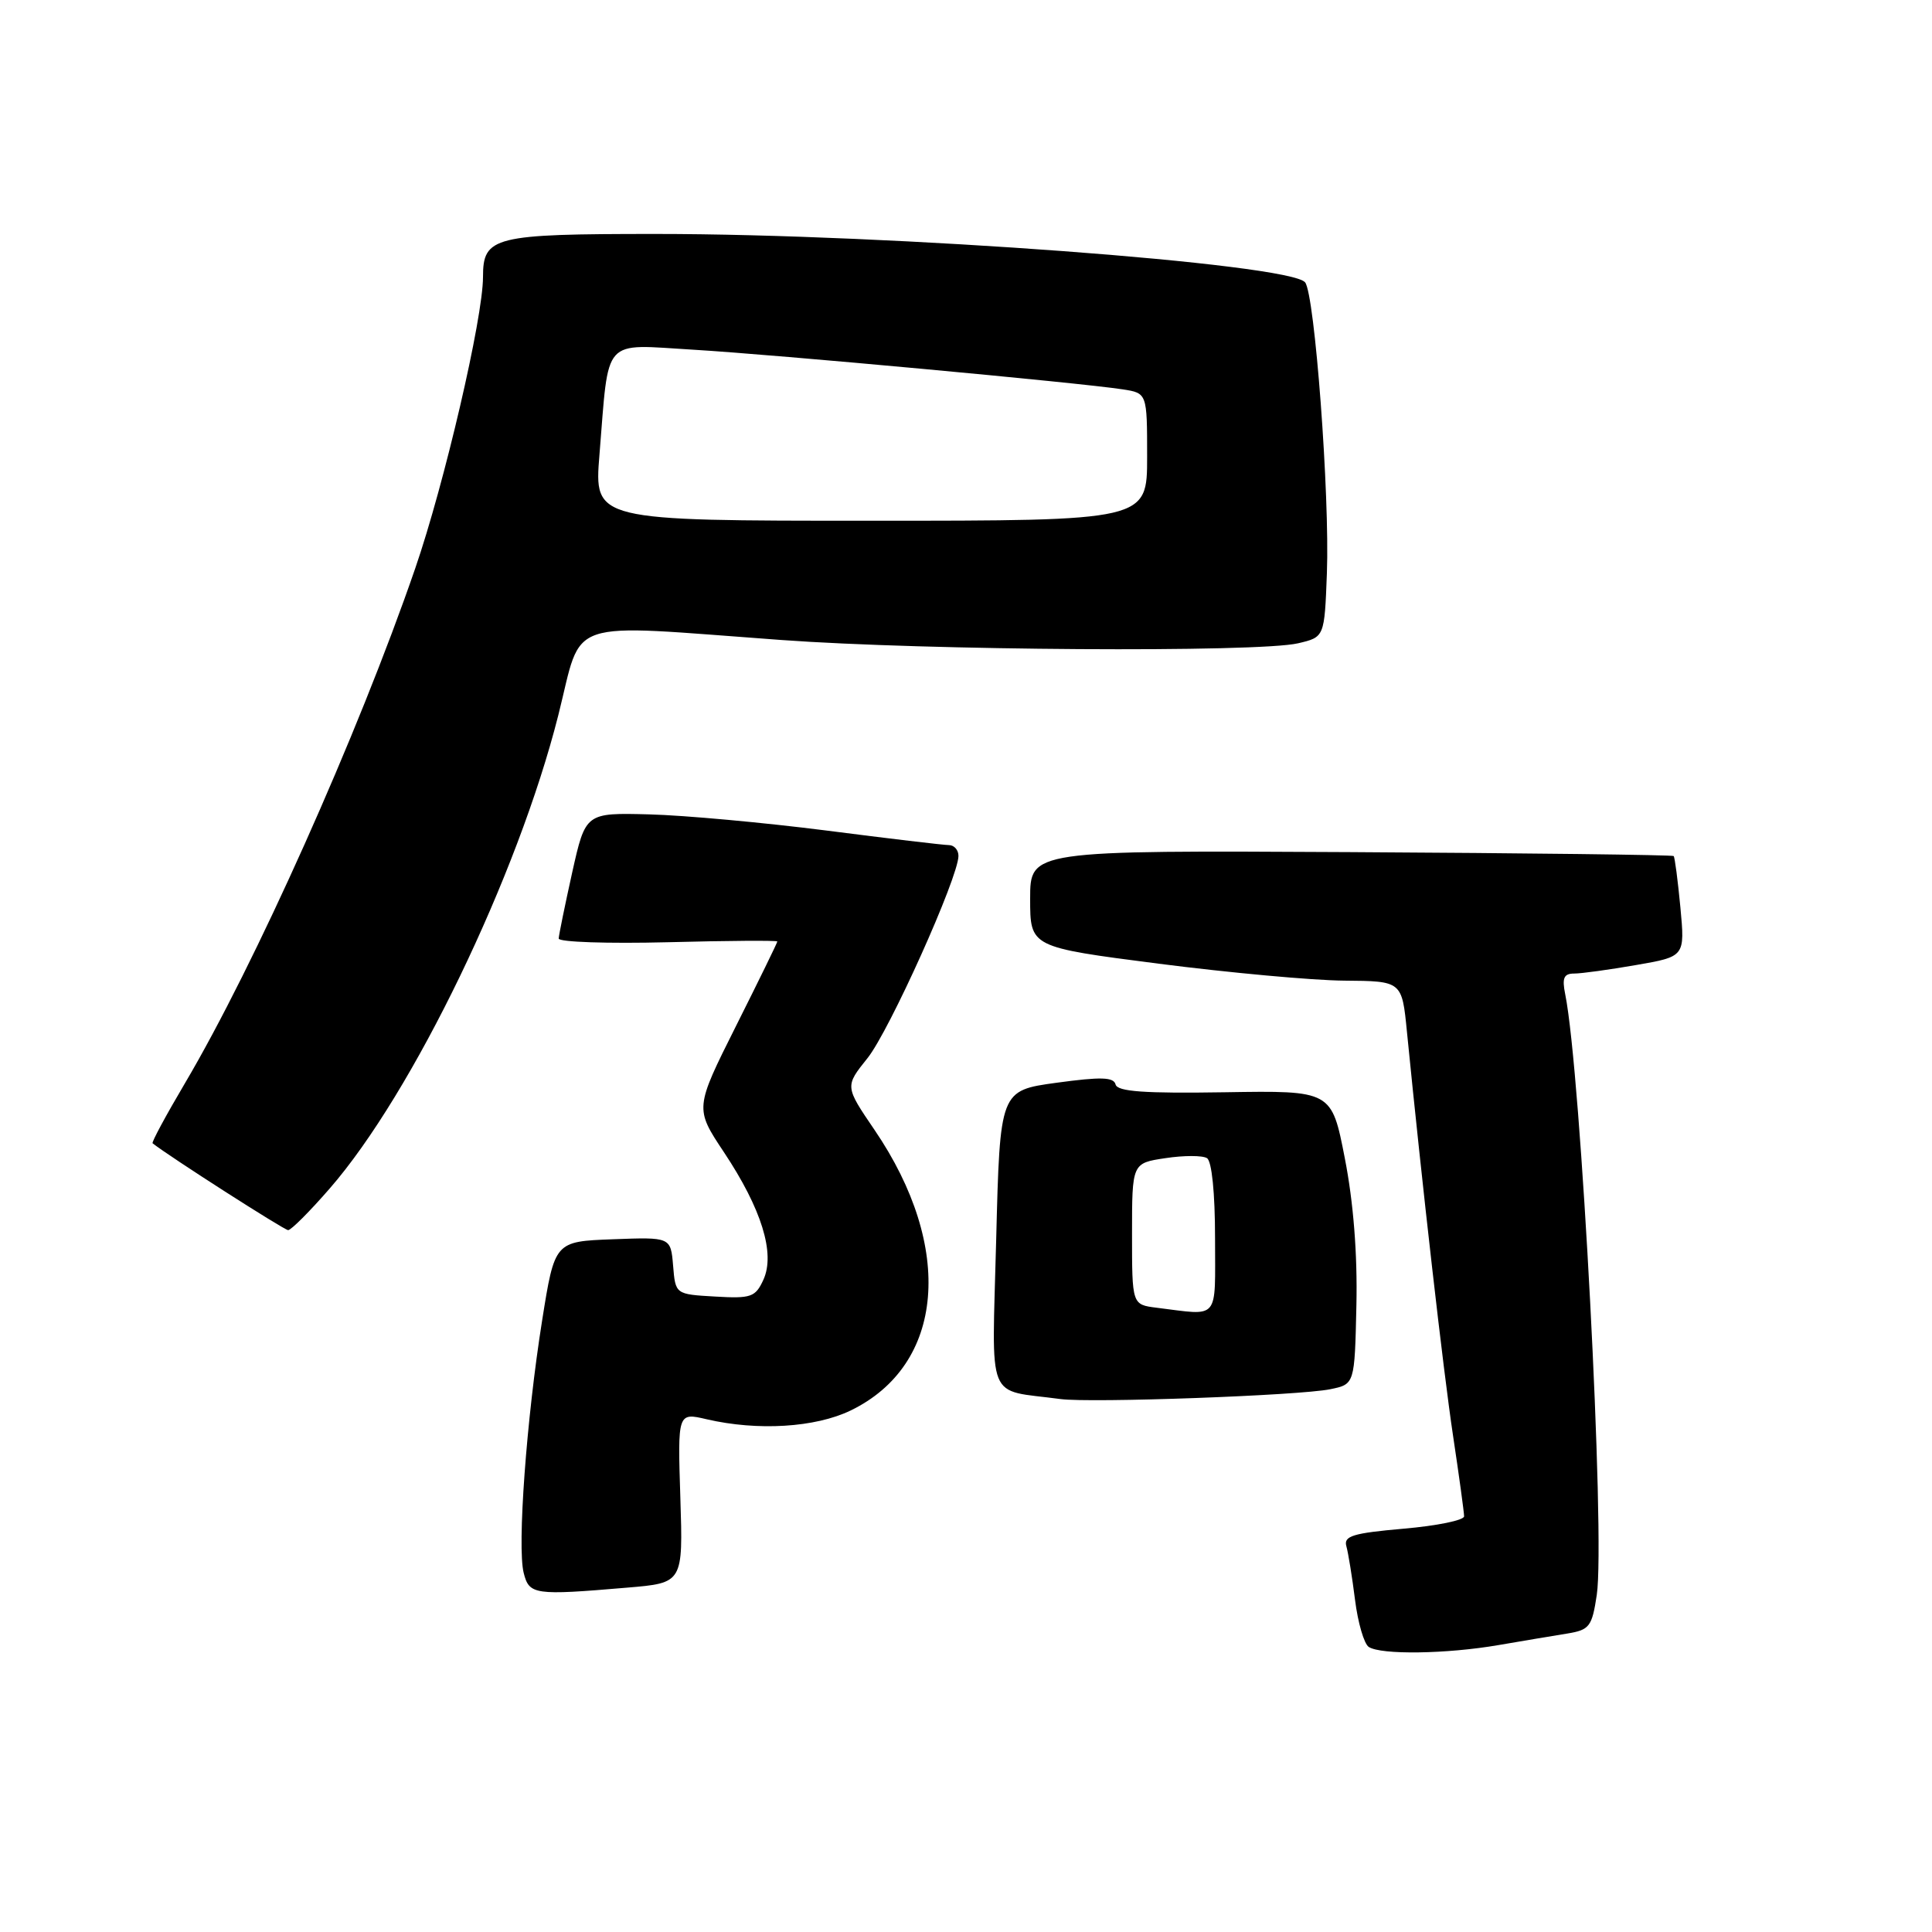 <?xml version="1.0" encoding="UTF-8" standalone="no"?>
<!DOCTYPE svg PUBLIC "-//W3C//DTD SVG 1.1//EN" "http://www.w3.org/Graphics/SVG/1.1/DTD/svg11.dtd" >
<svg xmlns="http://www.w3.org/2000/svg" xmlns:xlink="http://www.w3.org/1999/xlink" version="1.1" viewBox="0 0 256 256">
 <g >
 <path fill="currentColor"
d=" M 198.57 217.98 C 201.83 217.42 205.94 216.73 207.69 216.45 C 210.61 215.97 210.95 215.54 211.58 211.34 C 212.73 203.66 209.49 142.04 207.40 131.75 C 206.96 129.59 207.21 129.00 208.59 129.00 C 209.55 129.00 213.25 128.49 216.80 127.87 C 223.27 126.75 223.27 126.75 222.66 120.23 C 222.32 116.65 221.92 113.59 221.77 113.43 C 221.61 113.28 202.36 113.04 178.99 112.91 C 136.50 112.68 136.50 112.68 136.50 119.09 C 136.50 125.50 136.50 125.50 153.50 127.69 C 162.85 128.89 173.94 129.91 178.13 129.94 C 185.77 130.00 185.77 130.00 186.43 136.75 C 188.44 157.02 191.24 181.61 192.53 190.20 C 193.34 195.58 194.00 200.41 194.00 200.92 C 194.00 201.44 190.39 202.18 185.97 202.56 C 179.25 203.15 178.02 203.53 178.40 204.88 C 178.65 205.77 179.17 208.97 179.55 212.00 C 179.93 215.03 180.75 217.83 181.37 218.23 C 183.00 219.29 191.67 219.17 198.57 217.98 Z  M 83.10 210.37 C 90.51 209.75 90.51 209.75 90.15 198.46 C 89.79 187.16 89.79 187.16 93.64 188.06 C 100.41 189.63 108.03 189.16 112.71 186.90 C 125.17 180.87 126.50 165.32 115.88 149.72 C 111.95 143.95 111.95 143.95 114.94 140.22 C 117.84 136.61 127.00 116.24 127.00 113.41 C 127.00 112.63 126.44 111.99 125.75 111.98 C 125.06 111.98 117.75 111.11 109.50 110.05 C 101.25 109.00 90.69 108.03 86.04 107.91 C 77.59 107.69 77.59 107.69 75.82 115.60 C 74.86 119.94 74.05 123.89 74.03 124.36 C 74.01 124.83 80.53 125.05 88.50 124.85 C 96.47 124.64 103.00 124.60 103.00 124.75 C 103.00 124.91 100.54 129.94 97.53 135.94 C 92.06 146.86 92.06 146.86 95.93 152.68 C 100.92 160.19 102.74 166.08 101.16 169.56 C 100.10 171.88 99.54 172.08 94.75 171.80 C 89.50 171.50 89.50 171.50 89.19 167.71 C 88.87 163.92 88.87 163.92 81.19 164.21 C 73.50 164.50 73.50 164.50 71.83 175.00 C 69.76 188.00 68.52 204.96 69.39 208.41 C 70.12 211.32 70.77 211.42 83.10 210.37 Z  M 176.26 184.08 C 179.50 183.42 179.50 183.42 179.73 172.96 C 179.88 166.19 179.34 159.33 178.20 153.50 C 176.45 144.50 176.45 144.50 162.29 144.73 C 151.62 144.90 148.06 144.64 147.82 143.70 C 147.57 142.71 145.87 142.67 140.00 143.47 C 132.50 144.50 132.50 144.50 132.00 164.25 C 131.44 186.31 130.53 184.03 140.50 185.38 C 144.50 185.92 172.17 184.92 176.26 184.08 Z  M 43.69 157.48 C 54.69 144.85 68.61 116.02 73.98 94.76 C 77.28 81.69 74.35 82.68 103.50 84.80 C 122.68 86.20 166.68 86.48 172.00 85.24 C 175.50 84.42 175.50 84.42 175.82 75.96 C 176.21 65.63 174.21 38.96 172.93 37.41 C 170.87 34.93 118.16 31.00 86.90 31.00 C 65.38 31.00 64.00 31.34 64.00 36.70 C 64.00 42.13 58.89 64.09 55.01 75.34 C 47.45 97.29 33.73 127.94 24.48 143.58 C 21.98 147.81 20.06 151.37 20.22 151.49 C 22.41 153.23 37.67 163.00 38.18 163.00 C 38.57 163.00 41.05 160.52 43.69 157.48 Z  M 153.25 173.28 C 150.00 172.87 150.00 172.87 150.00 163.50 C 150.00 154.12 150.00 154.12 154.43 153.46 C 156.86 153.09 159.34 153.09 159.93 153.46 C 160.57 153.85 161.00 158.07 161.00 164.06 C 161.00 175.15 161.70 174.32 153.25 173.28 Z  M 79.43 60.27 C 80.72 44.44 79.66 45.62 91.90 46.34 C 102.78 46.99 142.93 50.70 148.75 51.59 C 152.00 52.09 152.00 52.09 152.00 60.55 C 152.00 69.00 152.00 69.00 115.36 69.00 C 78.72 69.00 78.72 69.00 79.43 60.27 Z "/>
</g>
</svg>